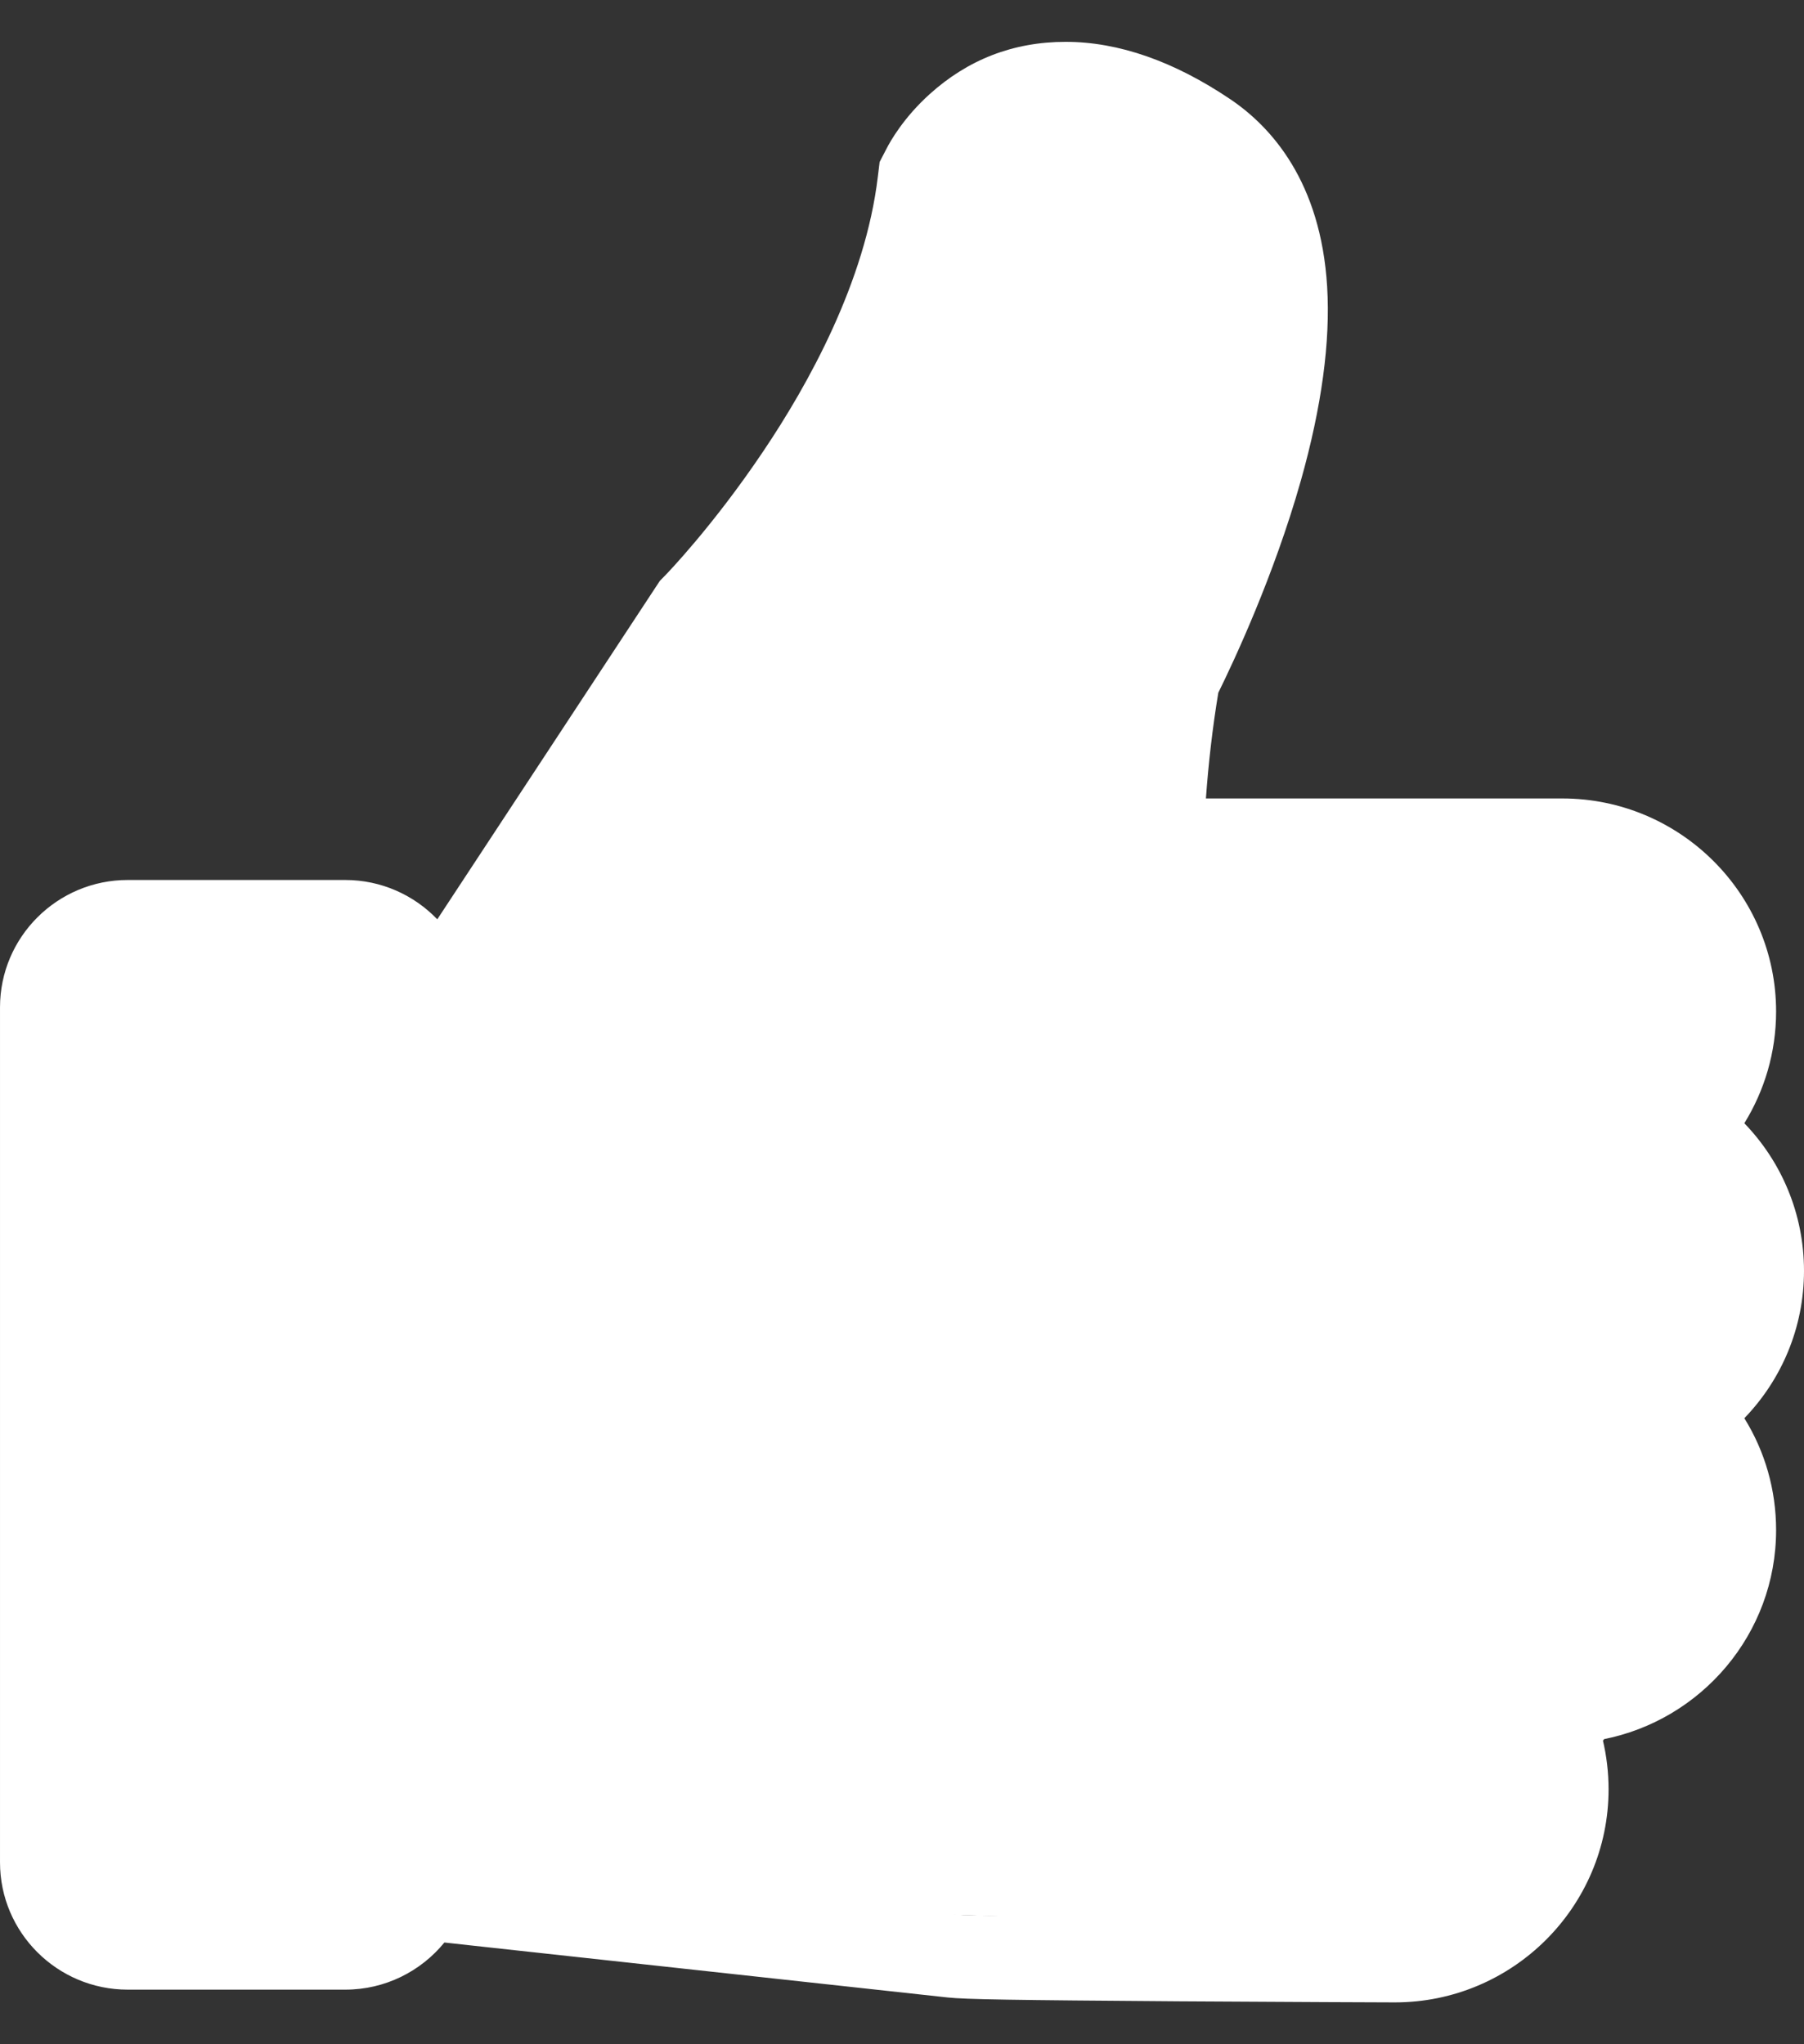 <svg width="15" height="17" viewBox="0 0 15 17" fill="none" xmlns="http://www.w3.org/2000/svg">
<rect x="0" y="0" width="15" height="17" fill="#333333" stroke="none"/>
<path d="M14.504 9.341C14.671 9.07 14.768 8.752 14.768 8.412C14.768 7.435 13.97 6.64 12.99 6.64H10.027C10.048 6.347 10.082 6.052 10.13 5.761C10.258 5.501 10.592 4.791 10.817 3.995C10.989 3.385 11.063 2.842 11.035 2.384C10.982 1.51 10.57 1.056 10.234 0.828C9.762 0.509 9.3 0.348 8.861 0.348C8.422 0.348 8.046 0.498 7.731 0.782C7.511 0.98 7.4 1.18 7.371 1.237L7.314 1.347L7.299 1.47C7.195 2.342 6.723 3.194 6.345 3.755C5.925 4.38 5.538 4.778 5.534 4.782L5.487 4.83L5.45 4.886L3.636 7.645C3.443 7.444 3.171 7.318 2.871 7.318H1.062C0.476 7.318 6.10352e-05 7.793 6.10352e-05 8.377V15.488C6.10352e-05 16.071 0.476 16.546 1.062 16.546H2.871C3.203 16.546 3.5 16.393 3.695 16.154L3.913 16.178L7.879 16.611C8.027 16.627 8.408 16.633 9.805 16.643C10.695 16.649 11.586 16.652 11.595 16.652H11.596H11.598C12.578 16.652 13.375 15.857 13.375 14.88C13.375 14.738 13.358 14.599 13.326 14.465C14.146 14.307 14.768 13.587 14.768 12.724C14.768 12.391 14.676 12.071 14.504 11.794C14.811 11.476 15 11.044 15 10.568C15 10.092 14.811 9.659 14.504 9.341ZM3.236 15.488C3.236 15.688 3.072 15.851 2.871 15.851H1.062C0.86 15.851 0.697 15.688 0.697 15.488V8.377C0.697 8.176 0.86 8.013 1.062 8.013H2.871C3.073 8.013 3.236 8.176 3.236 8.377V15.488ZM13.223 11.646H12.991C13.289 11.646 13.559 11.767 13.755 11.962C13.951 12.157 14.072 12.427 14.072 12.724C14.072 13.319 13.588 13.802 12.99 13.802H11.598C11.896 13.802 12.166 13.922 12.362 14.118C12.558 14.313 12.679 14.582 12.679 14.88C12.679 15.475 12.194 15.958 11.598 15.958C11.598 15.958 8.044 15.945 7.954 15.921L3.989 15.488V8.377L6.033 5.267C6.033 5.267 7.757 3.505 7.991 1.552C7.991 1.552 8.252 1.042 8.861 1.042C9.122 1.042 9.447 1.136 9.843 1.404C11.163 2.295 9.46 5.543 9.46 5.543C9.382 5.996 9.328 6.485 9.311 7.007C9.308 7.108 9.306 7.207 9.306 7.305C9.305 7.331 9.305 7.357 9.304 7.383C9.406 7.351 9.515 7.334 9.628 7.334H12.99C13.588 7.334 14.072 7.817 14.072 8.412C14.072 9.007 13.588 9.49 12.99 9.49H13.222C13.82 9.49 14.304 9.973 14.304 10.568C14.304 11.163 13.82 11.646 13.223 11.646Z" fill="white"/>
<path d="M3.638 7.894H1.516H0.606L0.303 15.775L1.516 16.382L3.638 15.775L12.429 16.079L13.035 14.866L13.945 13.653L14.551 10.622L14.248 7.287L9.701 6.984L10.307 5.165L10.61 1.831L9.094 0.618L7.882 1.224L7.276 2.74L3.638 7.894Z" fill="white"/>
</svg>

